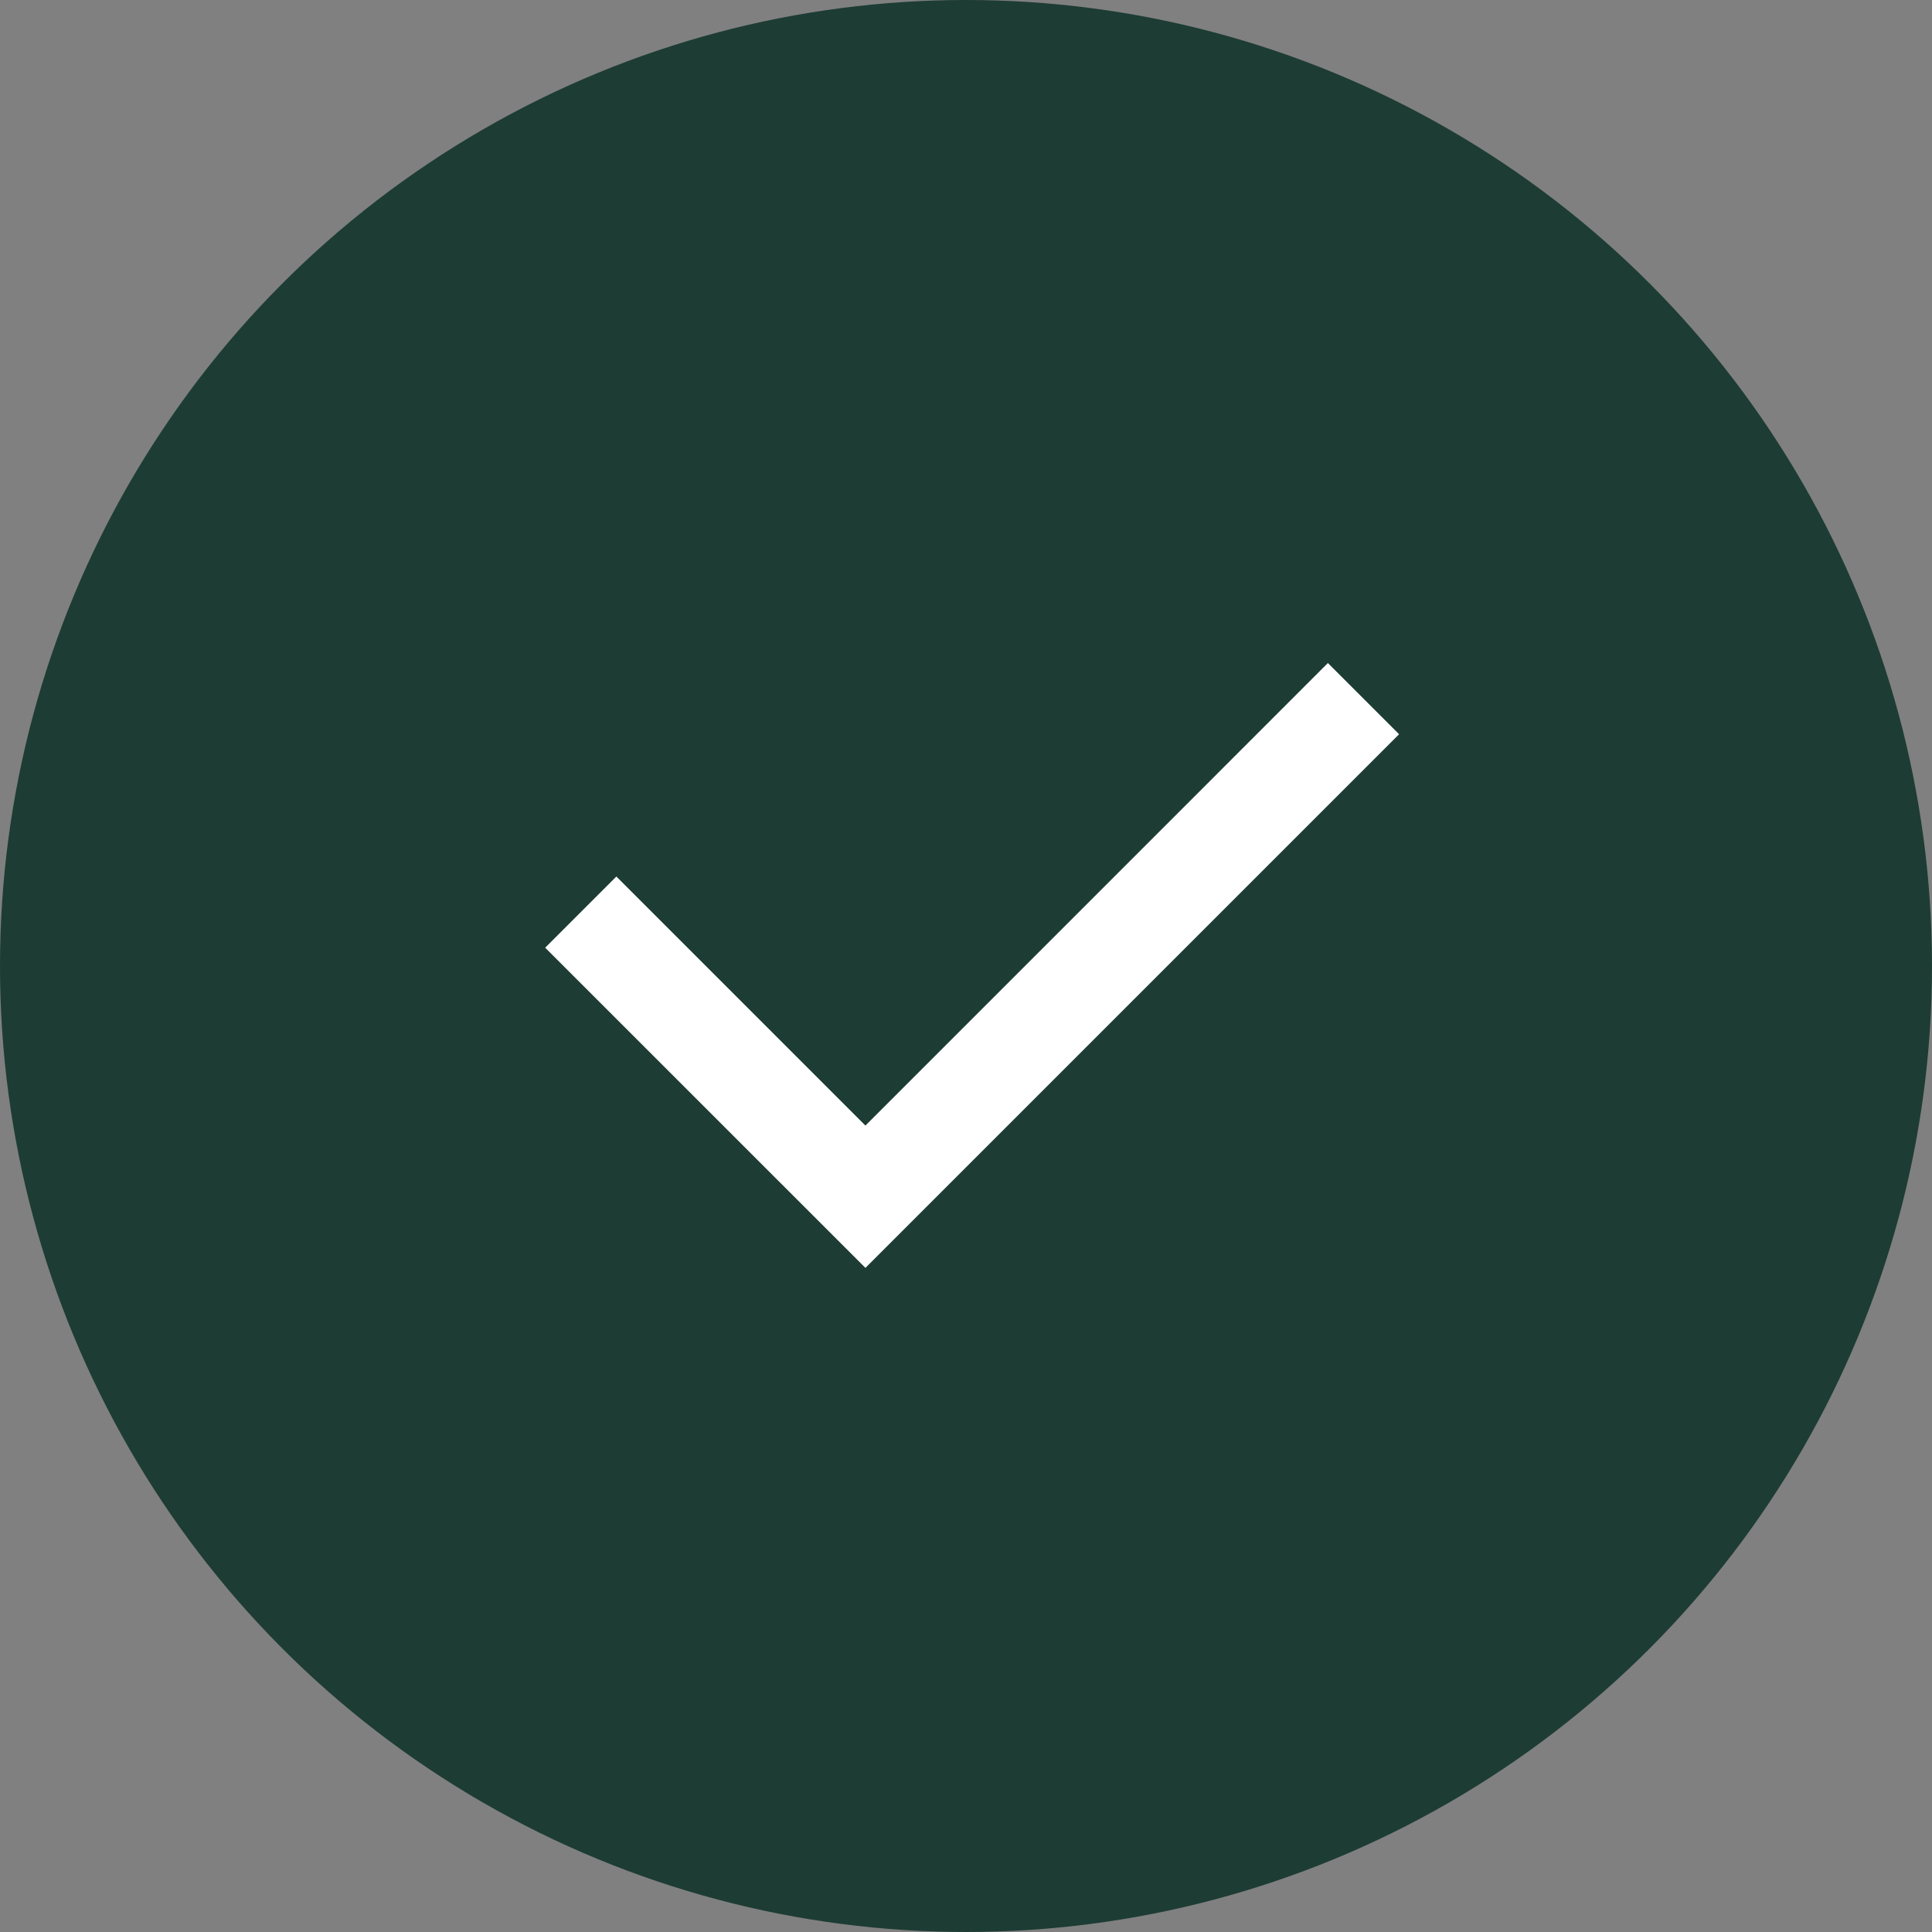 <svg width="32" height="32" viewBox="0 0 32 32" fill="none" xmlns="http://www.w3.org/2000/svg">
<rect x="0" y="0" width="32" height="32" fill="#808080" stroke="none"/>
<circle cx="16" cy="16" r="16" fill="#1D3C34"/>
<path d="M14.334 18.643L21.994 10.982L23.173 12.161L14.334 21L9.03 15.697L10.209 14.518L14.334 18.643Z" fill="#fff"/>
</svg>
